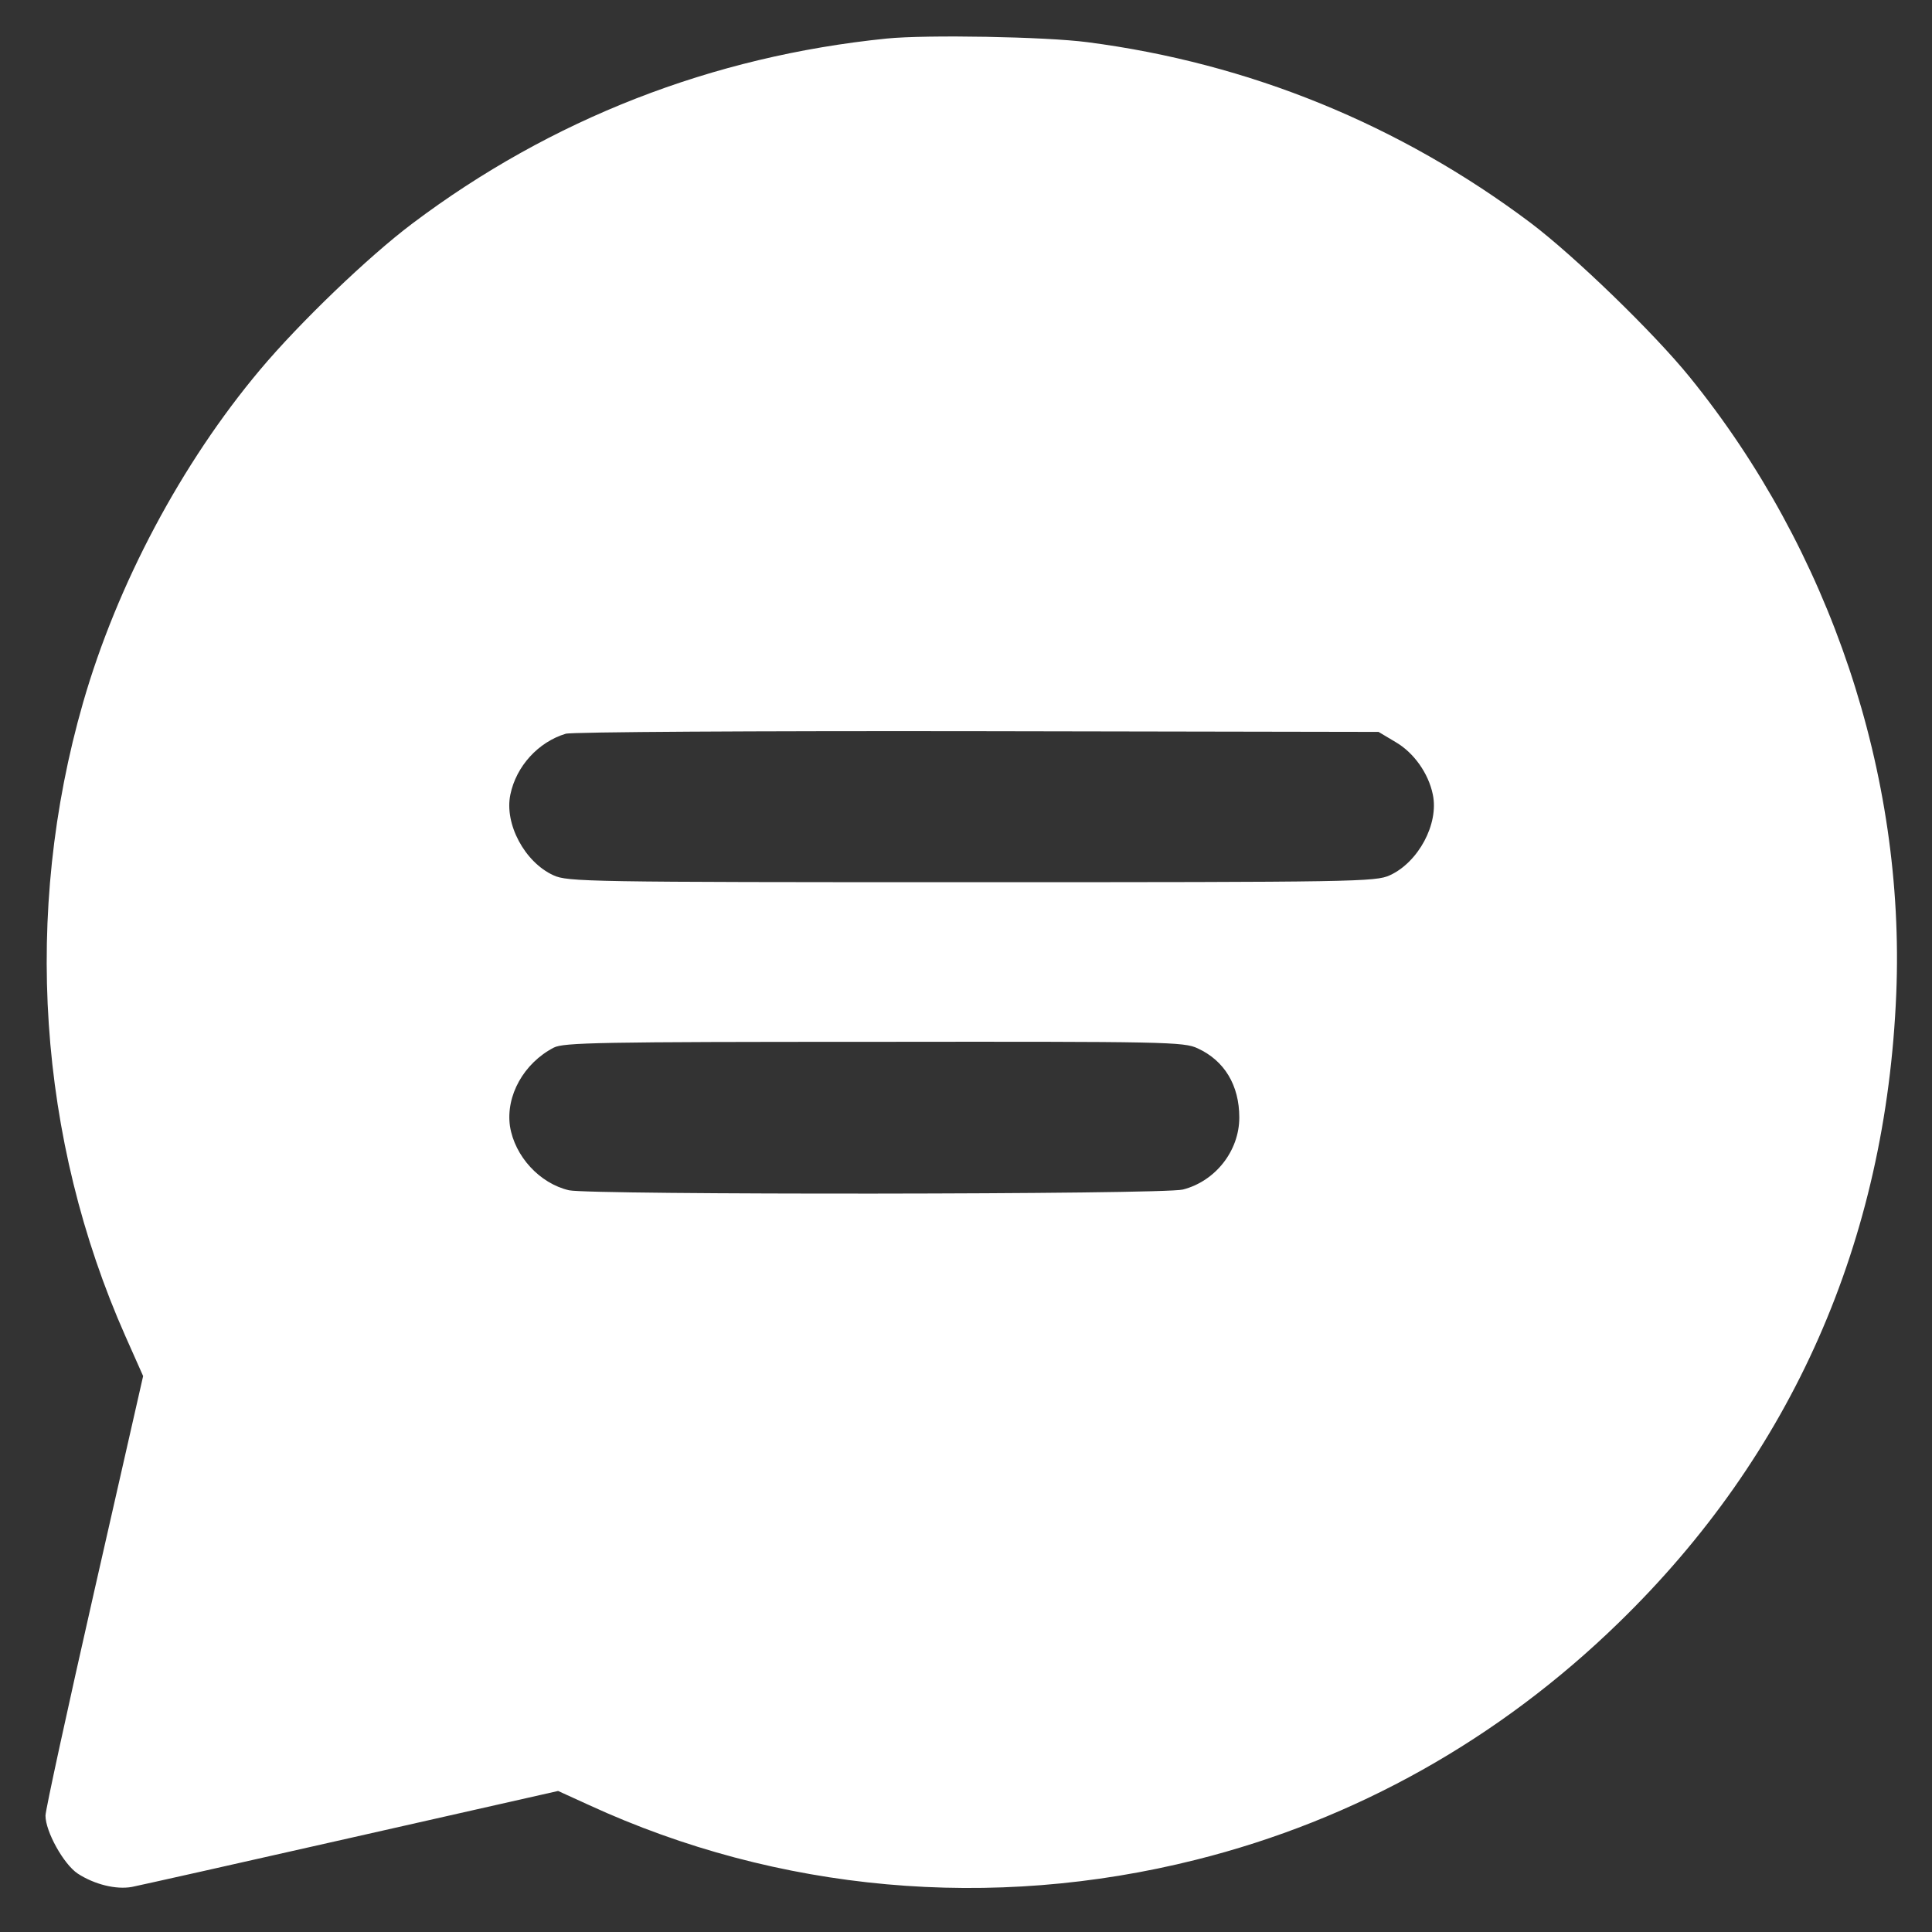 <svg width="24" height="24" viewBox="0 0 24 24" fill="none" xmlns="http://www.w3.org/2000/svg">
<rect x="0" y="0" width="24" height="24" fill="#333333" stroke="none"/>
<path d="M11.013 0.479C8.847 0.699 6.848 1.477 5.122 2.777C4.578 3.186 3.72 4.01 3.23 4.594C2.255 5.755 1.455 7.257 1.032 8.728C0.282 11.336 0.471 14.148 1.558 16.599L1.778 17.094L1.172 19.761C0.839 21.227 0.565 22.487 0.565 22.554C0.565 22.752 0.79 23.157 0.965 23.274C1.172 23.409 1.441 23.476 1.639 23.44C1.729 23.422 2.956 23.148 4.367 22.828L6.933 22.248L7.319 22.424C9.665 23.503 12.317 23.741 14.856 23.103C16.833 22.608 18.622 21.605 20.109 20.157C22.262 18.065 23.43 15.416 23.556 12.344C23.668 9.623 22.734 6.834 20.99 4.684C20.545 4.135 19.561 3.182 19.013 2.768C17.39 1.549 15.521 0.785 13.508 0.524C12.991 0.456 11.512 0.429 11.013 0.479ZM17.336 9.218C17.561 9.348 17.745 9.605 17.799 9.87C17.876 10.235 17.619 10.711 17.265 10.873C17.089 10.954 16.846 10.959 12.069 10.959C7.292 10.959 7.05 10.954 6.875 10.873C6.519 10.711 6.263 10.235 6.34 9.87C6.412 9.519 6.686 9.218 7.027 9.115C7.095 9.092 9.396 9.079 12.137 9.083L17.125 9.092L17.336 9.218ZM14.878 13.023C15.211 13.176 15.395 13.482 15.395 13.882C15.395 14.296 15.098 14.674 14.694 14.777C14.456 14.84 7.324 14.845 7.068 14.786C6.704 14.701 6.394 14.364 6.335 13.99C6.281 13.612 6.506 13.208 6.879 13.014C7 12.951 7.445 12.942 10.856 12.942C14.496 12.938 14.707 12.942 14.878 13.023Z" fill="white"/>
</svg>
